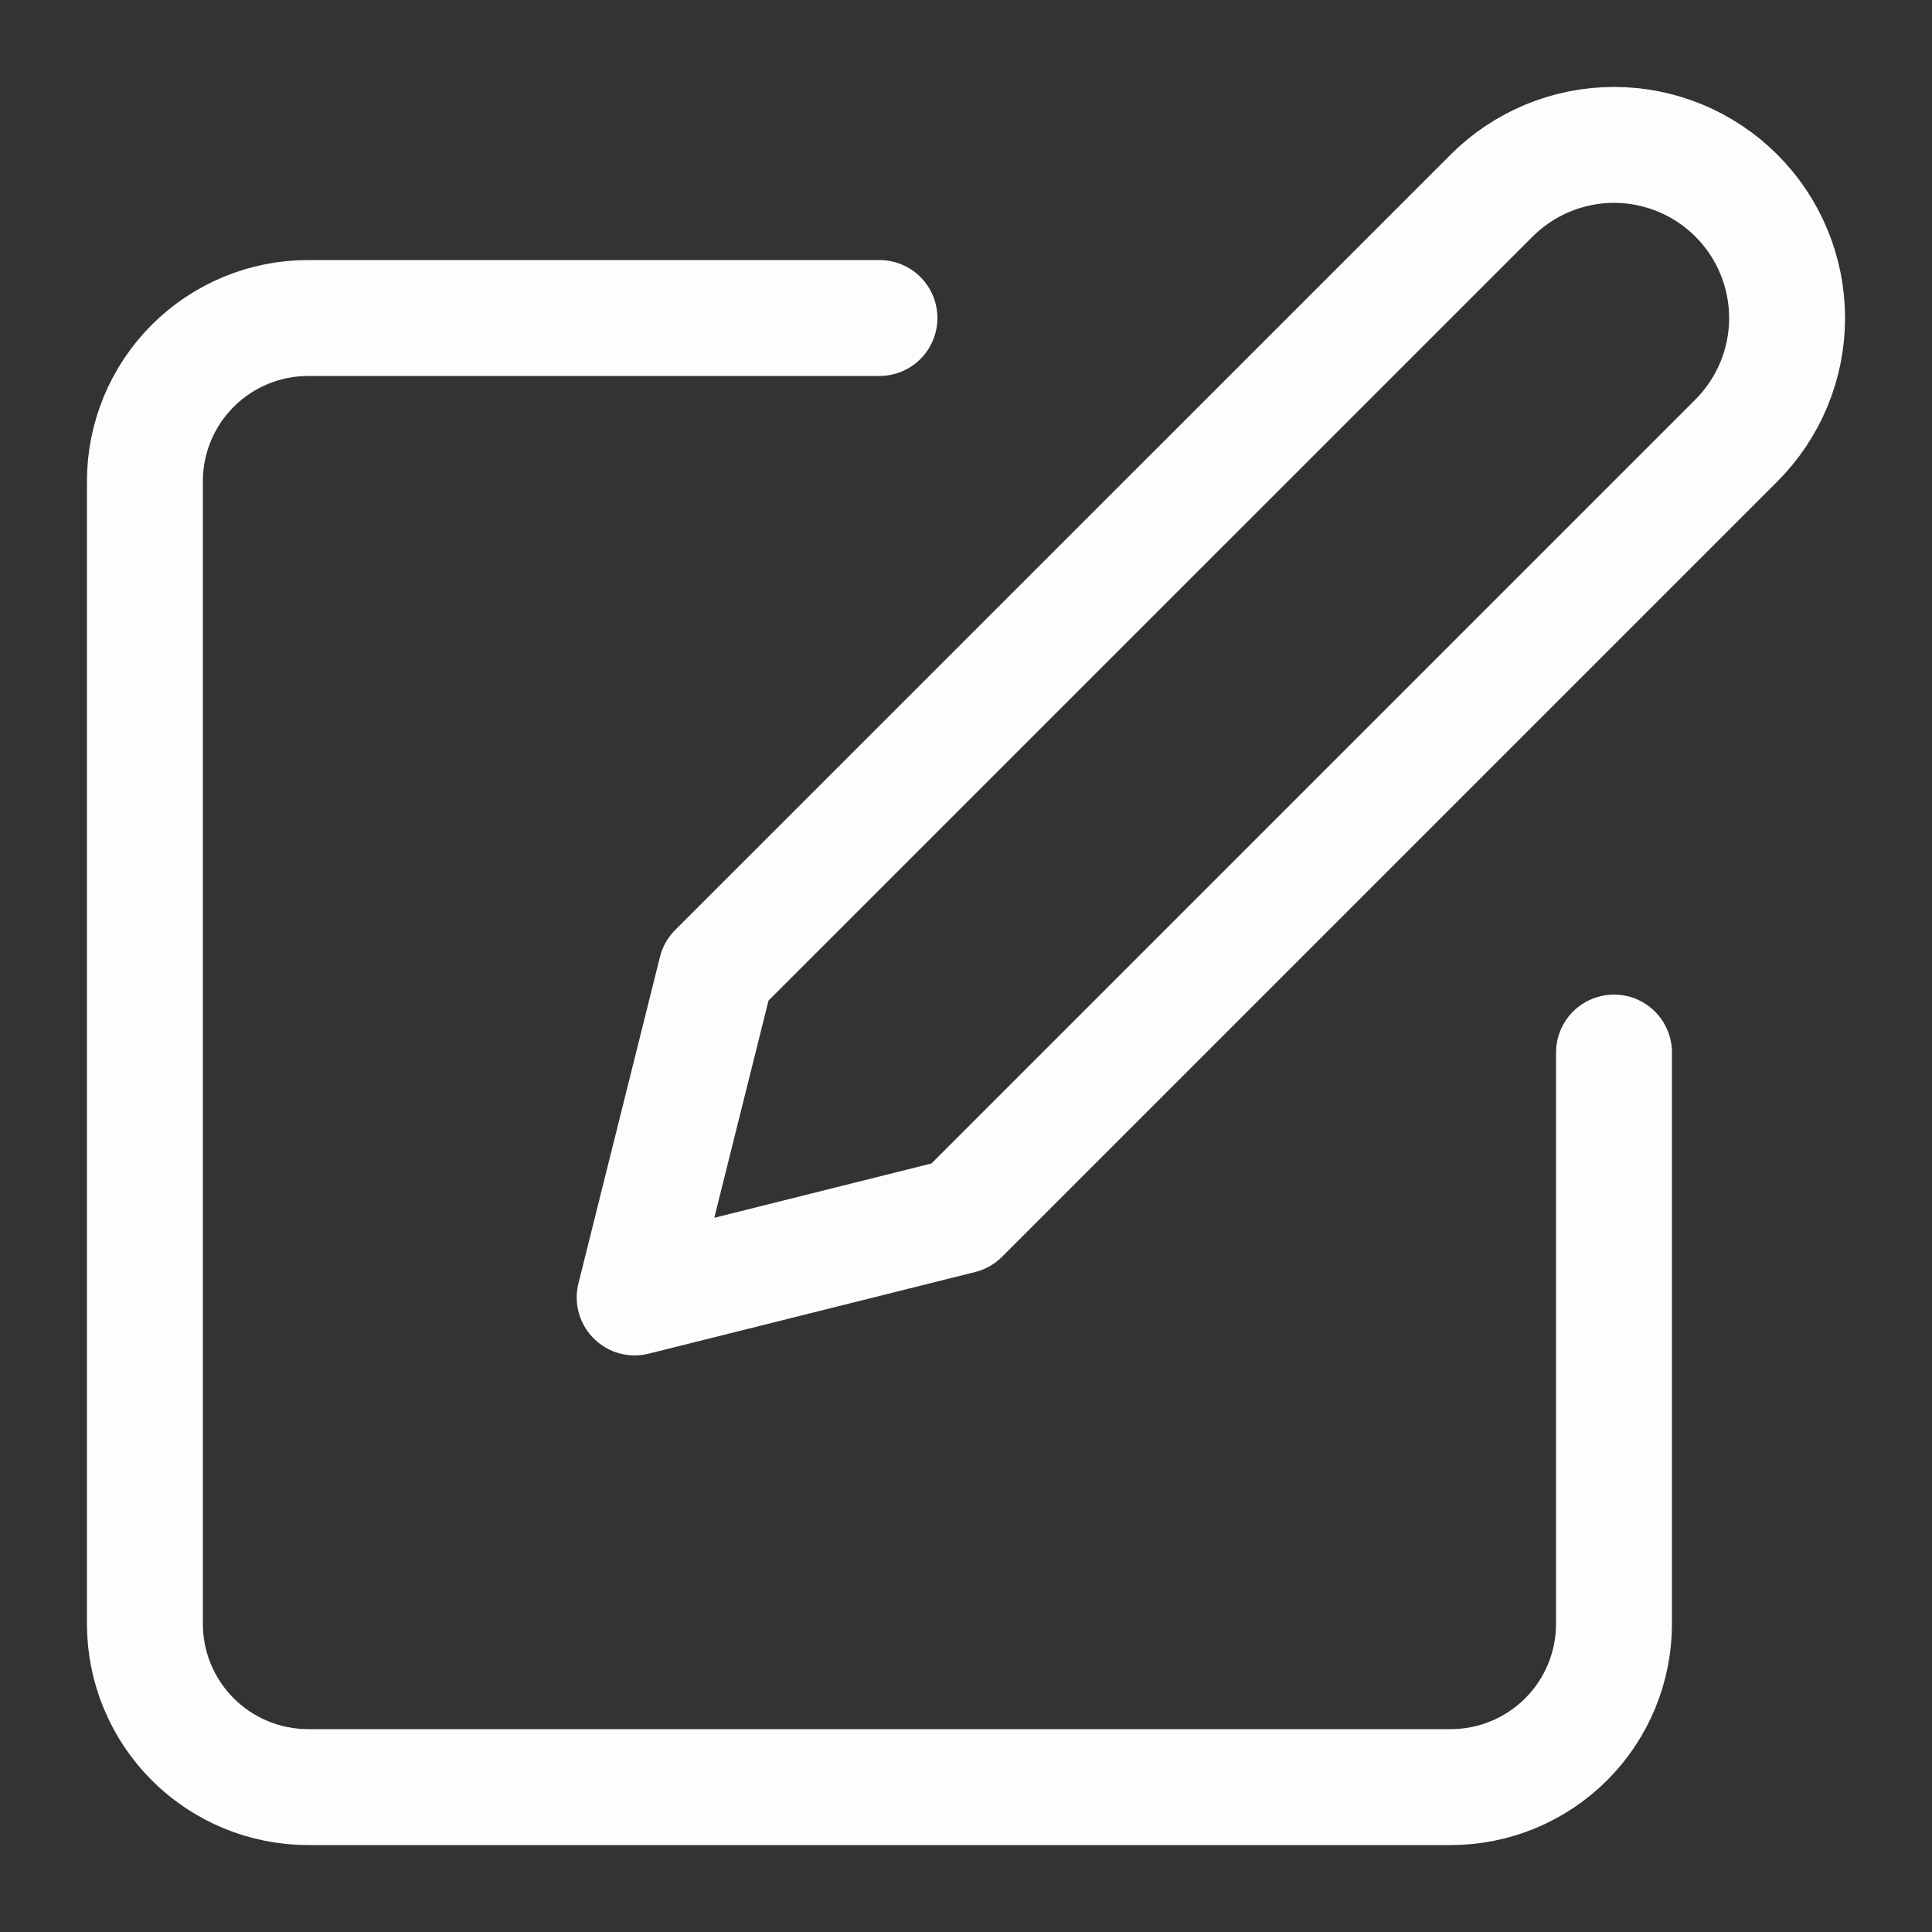 <svg width="20" height="20" viewBox="0 0 20 20" fill="none" xmlns="http://www.w3.org/2000/svg">
<rect x="0" y="0" width="20" height="20" fill="#333333" stroke="none"/>
<path d="M9.104 3.292H3.19C2.742 3.292 2.312 3.47 1.995 3.787C1.678 4.104 1.5 4.534 1.5 4.982V16.81C1.5 17.258 1.678 17.688 1.995 18.005C2.312 18.322 2.742 18.5 3.19 18.5H15.018C15.466 18.5 15.896 18.322 16.213 18.005C16.53 17.688 16.708 17.258 16.708 16.81V10.896" stroke="#FDFDFD" stroke-width="1.2" stroke-linecap="round" stroke-linejoin="round"/>
<path d="M15.441 2.025C15.777 1.689 16.233 1.5 16.708 1.5C17.183 1.5 17.639 1.689 17.975 2.025C18.311 2.361 18.5 2.817 18.5 3.292C18.5 3.768 18.311 4.223 17.975 4.56L9.949 12.586L6.57 13.431L7.414 10.051L15.441 2.025Z" stroke="#FDFDFD" stroke-width="1.2" stroke-linecap="round" stroke-linejoin="round"/>
</svg>

